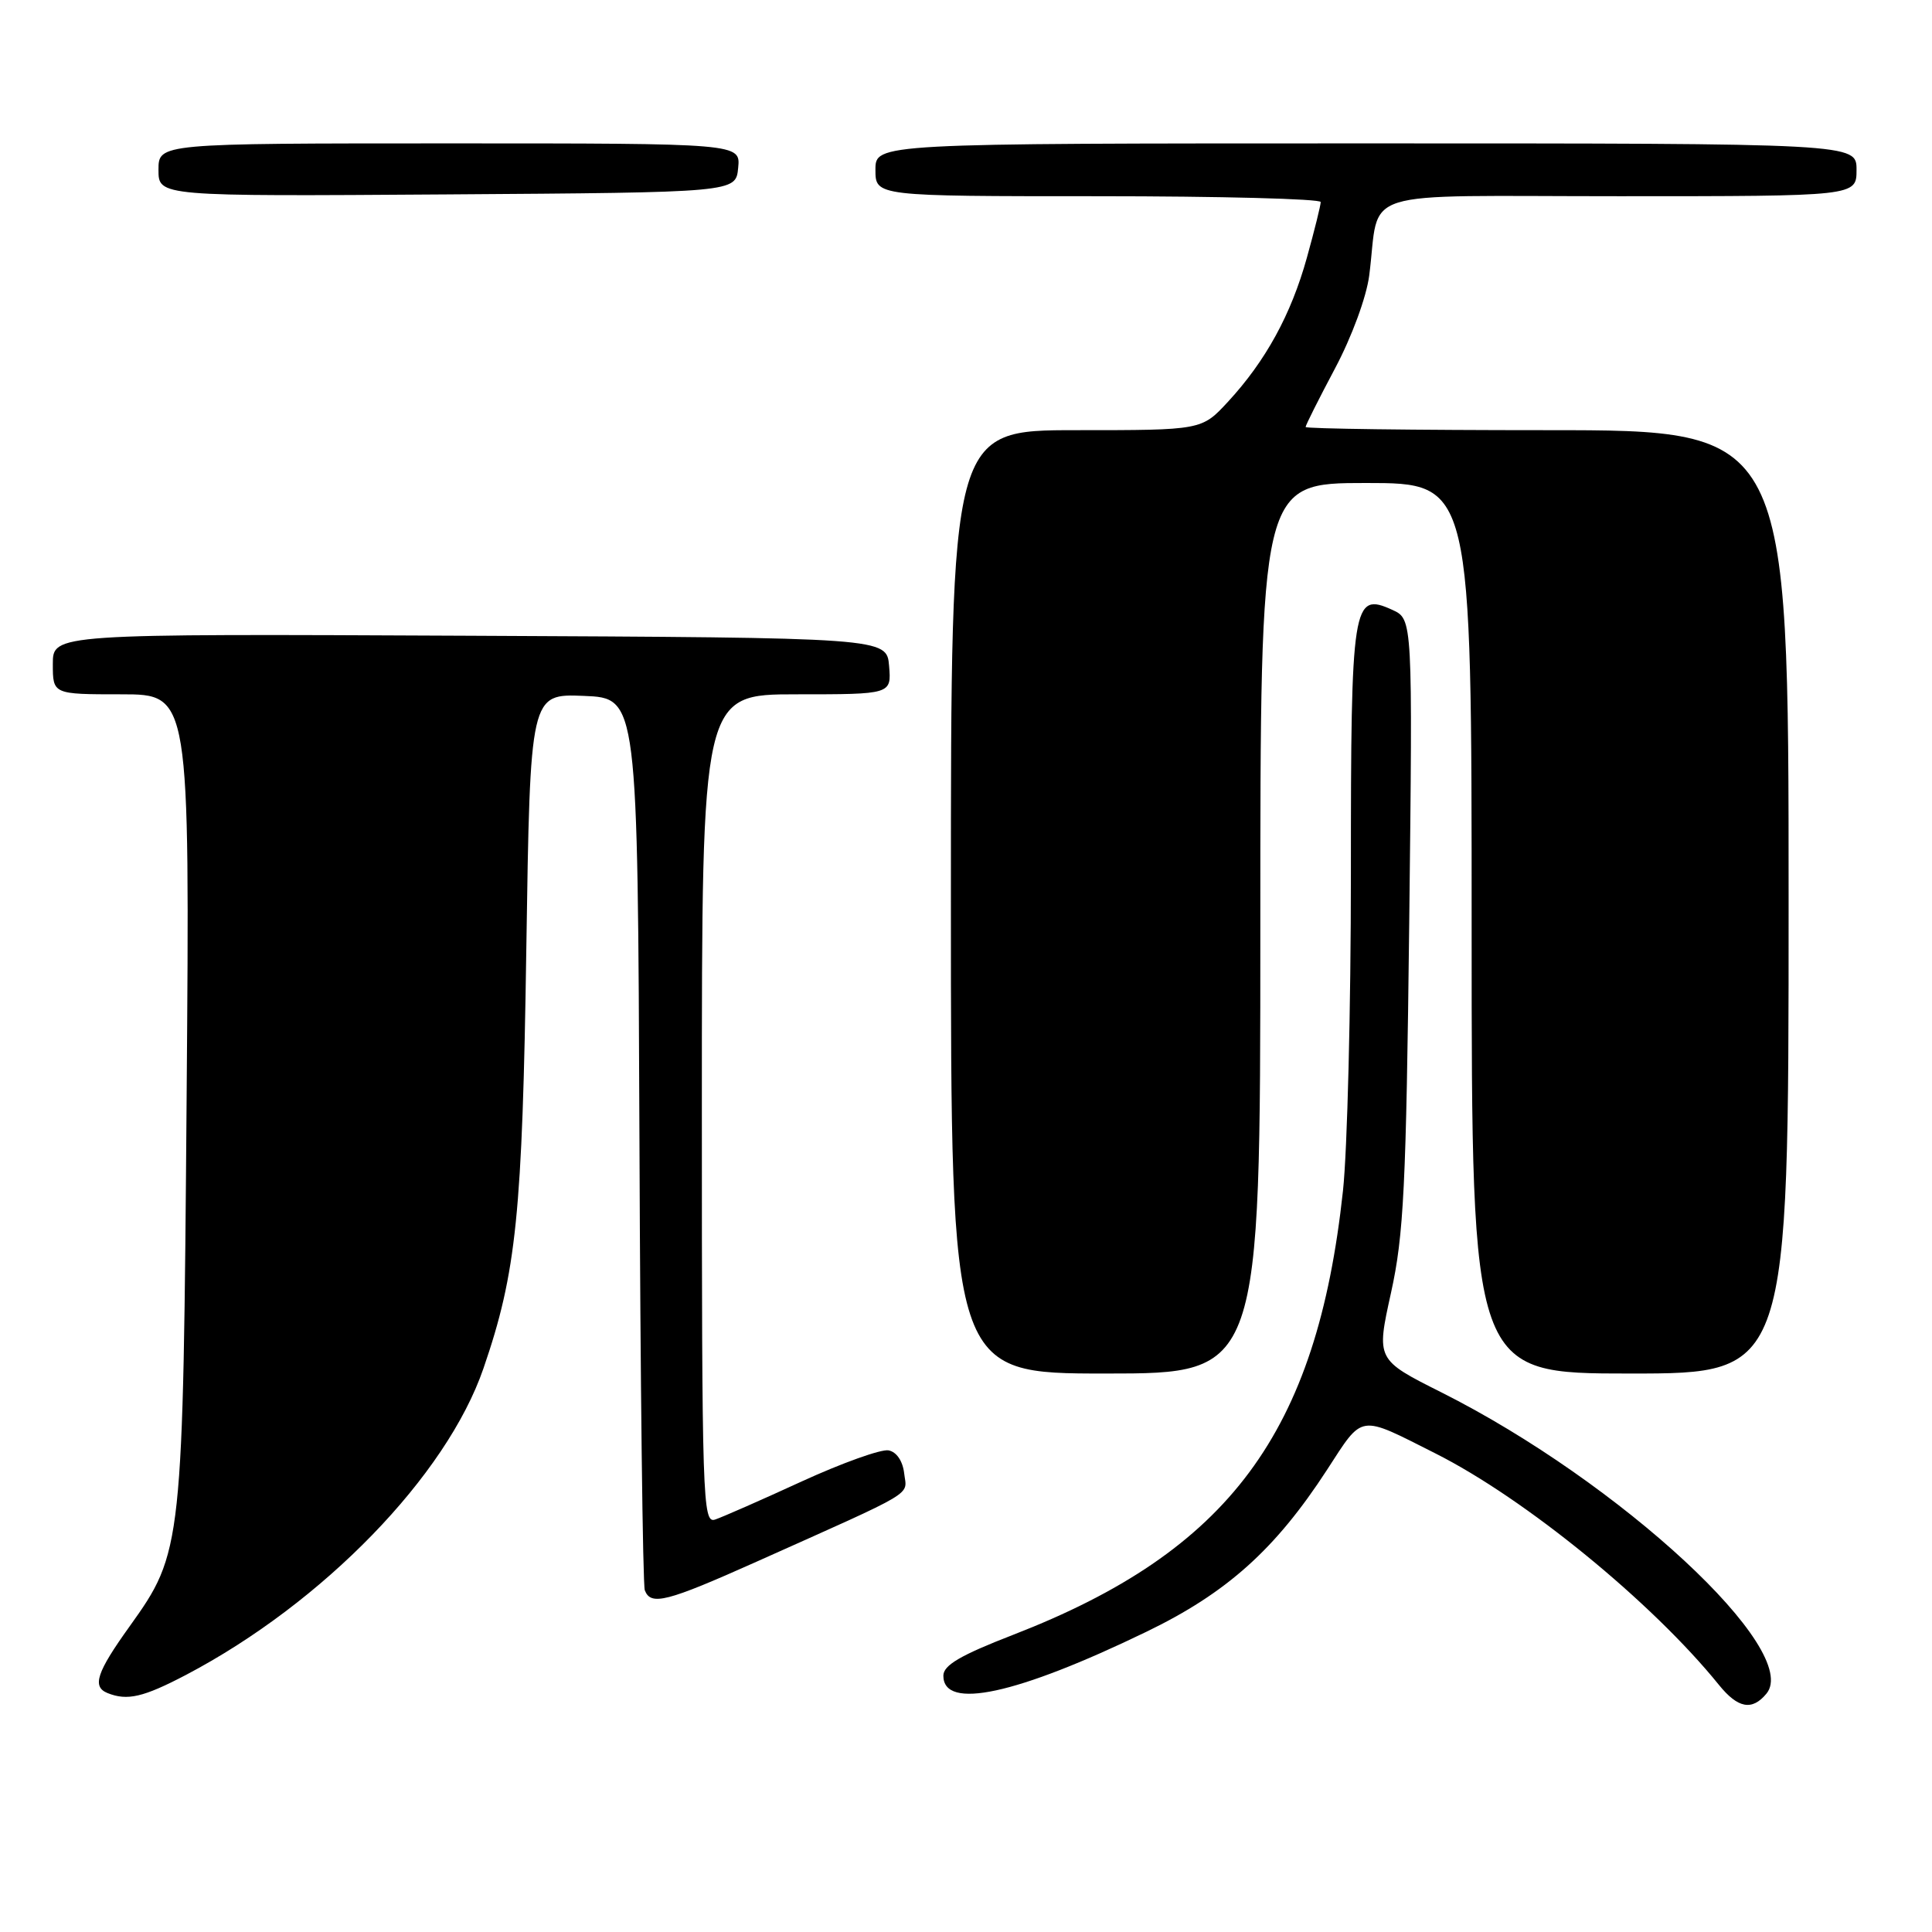 <?xml version="1.0" encoding="UTF-8" standalone="no"?>
<!DOCTYPE svg PUBLIC "-//W3C//DTD SVG 1.1//EN" "http://www.w3.org/Graphics/SVG/1.1/DTD/svg11.dtd" >
<svg xmlns="http://www.w3.org/2000/svg" xmlns:xlink="http://www.w3.org/1999/xlink" version="1.1" viewBox="0 0 256 256">
 <g >
 <path fill="currentColor"
d=" M 234.06 224.42 C 238.78 218.74 214.67 196.39 190.98 184.49 C 182.36 180.16 182.36 180.16 184.31 171.33 C 186.01 163.63 186.32 157.37 186.73 122.27 C 187.19 82.04 187.19 82.04 184.49 80.81 C 179.22 78.41 179.00 79.83 179.00 115.73 C 179.00 133.52 178.53 152.45 177.95 157.79 C 174.49 189.89 162.88 205.52 134.25 216.62 C 127.26 219.33 125.00 220.65 125.00 222.04 C 125.00 226.64 134.68 224.55 151.88 216.23 C 162.56 211.07 168.98 205.31 175.83 194.77 C 180.69 187.29 179.93 187.41 190.19 192.58 C 202.09 198.57 218.92 212.31 227.76 223.25 C 230.28 226.37 232.16 226.72 234.06 224.42 Z  M 24.65 221.93 C 42.81 212.39 59.17 195.54 64.06 181.32 C 68.43 168.62 69.22 160.87 69.74 125.71 C 70.25 91.92 70.25 91.92 77.37 92.21 C 84.50 92.50 84.50 92.50 84.73 150.97 C 84.85 183.12 85.17 210.01 85.44 210.72 C 86.24 212.80 88.31 212.27 100.21 206.95 C 121.80 197.28 120.16 198.26 119.81 195.24 C 119.62 193.59 118.80 192.38 117.73 192.18 C 116.75 192.00 111.58 193.85 106.23 196.30 C 100.88 198.76 95.71 201.03 94.75 201.35 C 93.10 201.90 93.00 198.88 93.00 146.97 C 93.00 92.00 93.00 92.00 105.56 92.00 C 118.12 92.00 118.12 92.00 117.81 88.25 C 117.50 84.50 117.50 84.50 62.25 84.24 C 7.00 83.98 7.00 83.98 7.00 87.99 C 7.00 92.00 7.00 92.00 16.08 92.00 C 25.15 92.00 25.15 92.00 24.73 145.25 C 24.26 205.15 24.20 205.68 17.17 215.51 C 12.80 221.60 12.17 223.50 14.25 224.34 C 16.87 225.39 18.98 224.90 24.65 221.93 Z  M 167.00 123.00 C 167.00 64.00 167.00 64.00 181.00 64.00 C 195.00 64.00 195.00 64.00 195.00 123.00 C 195.00 182.00 195.00 182.00 216.00 182.00 C 237.00 182.00 237.00 182.00 237.00 119.50 C 237.00 57.00 237.00 57.00 205.00 57.00 C 187.40 57.00 173.00 56.81 173.00 56.58 C 173.00 56.34 174.75 52.86 176.89 48.83 C 179.12 44.64 181.06 39.36 181.43 36.50 C 182.94 24.76 179.03 26.00 214.58 26.00 C 246.00 26.00 246.00 26.00 246.00 22.50 C 246.00 19.00 246.00 19.00 181.00 19.00 C 116.00 19.00 116.00 19.00 116.00 22.50 C 116.00 26.00 116.00 26.00 145.50 26.00 C 161.72 26.00 175.00 26.35 175.00 26.77 C 175.00 27.20 174.18 30.51 173.17 34.14 C 171.08 41.67 167.71 47.83 162.70 53.25 C 159.23 57.00 159.23 57.00 142.62 57.00 C 126.00 57.00 126.00 57.00 126.00 119.50 C 126.00 182.00 126.00 182.00 146.50 182.00 C 167.00 182.00 167.00 182.00 167.00 123.00 Z  M 97.81 22.25 C 98.13 19.00 98.13 19.00 59.56 19.00 C 21.00 19.00 21.00 19.00 21.00 22.51 C 21.00 26.02 21.00 26.02 59.25 25.76 C 97.50 25.50 97.50 25.50 97.81 22.25 Z "/>
</g>
</svg>